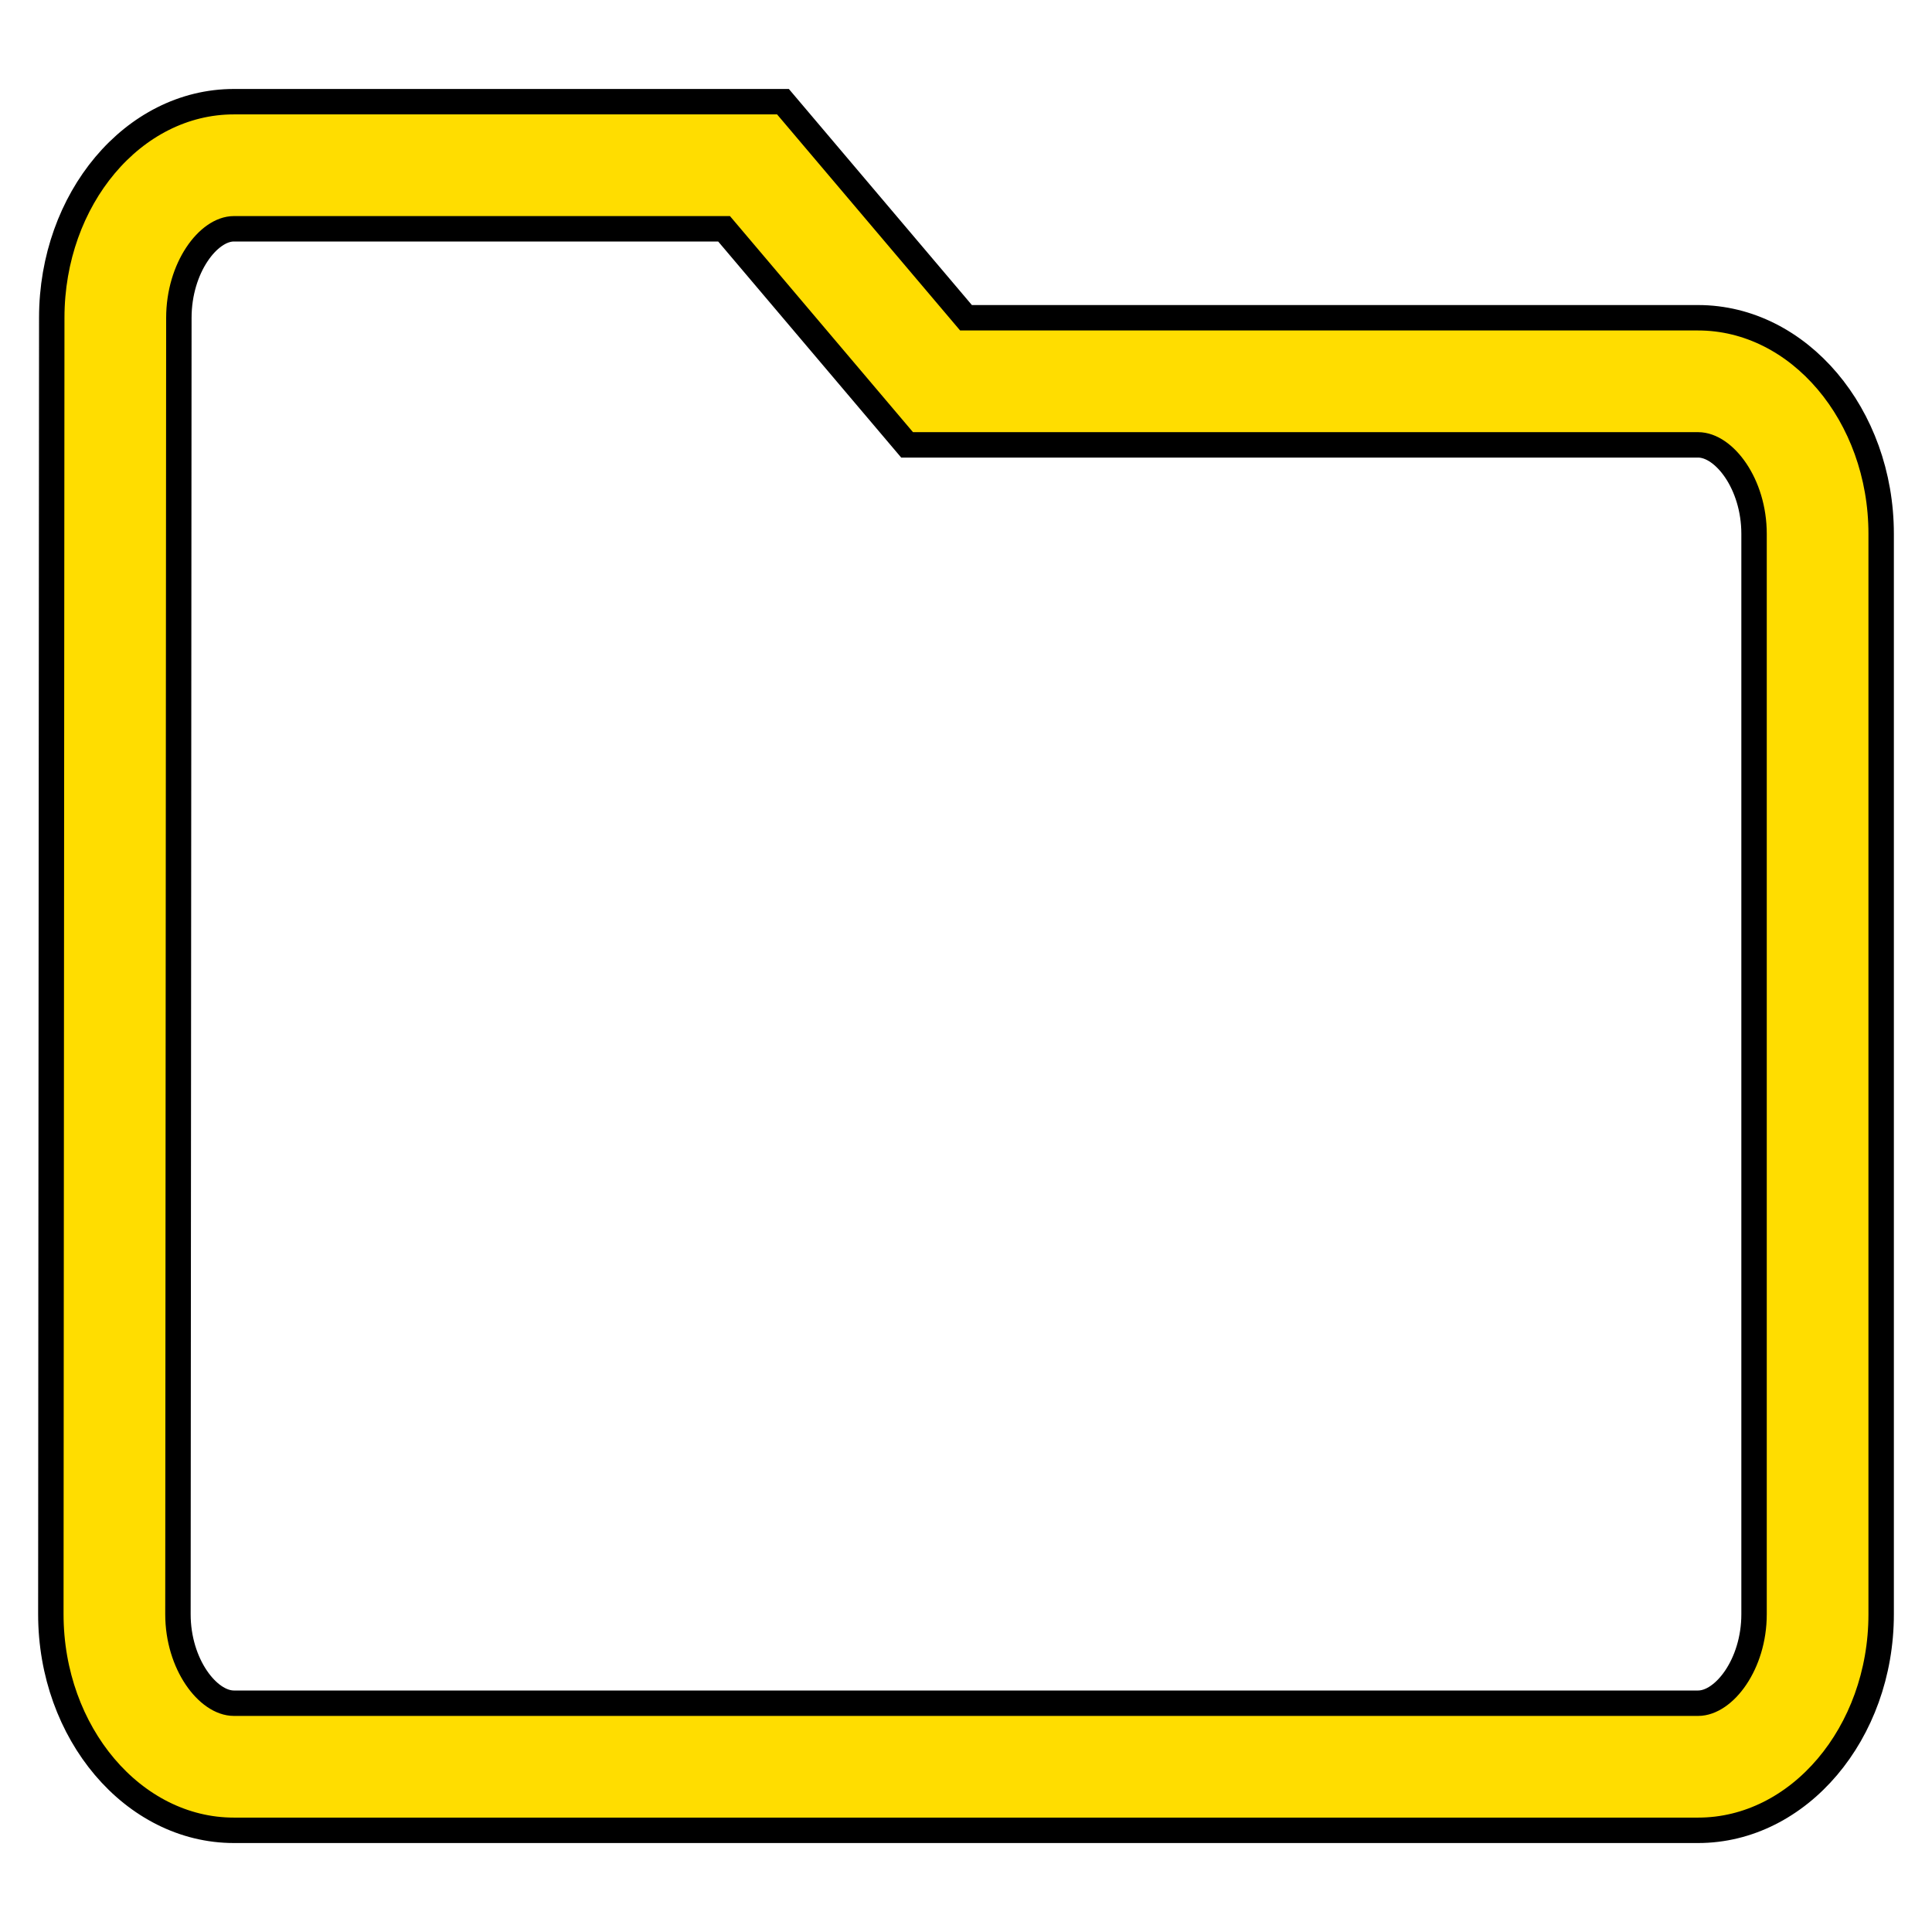 <svg
    xmlns="http://www.w3.org/2000/svg"
    viewBox="0 0 76 76"
    id="vector">
    <path
        id="path"
        d="M 9.2 9 C 8.199 9 7.036 10.529 7.036 12.504 L 7 63.5 C 7 65.471 8.183 67 9.2 67 L 66.8 67 C 67.817 67 69 65.471 69 63.5 L 69 21 C 69 19.029 67.817 17.5 66.8 17.5 L 38 17.5 L 35.683 17.5 L 34.185 15.732 L 28.483 9 L 9.2 9 M 9.2 4 L 30.8 4 L 38 12.5 L 66.8 12.5 C 70.76 12.5 74 16.325 74 21 L 74 63.5 C 74 68.175 70.76 72 66.8 72 L 9.2 72 C 5.24 72 2 68.175 2 63.5 L 2.036 12.5 C 2.036 7.825 5.24 4 9.2 4 Z"
        fill="#ffdd00"
        stroke="#00000000"/>
</svg>
